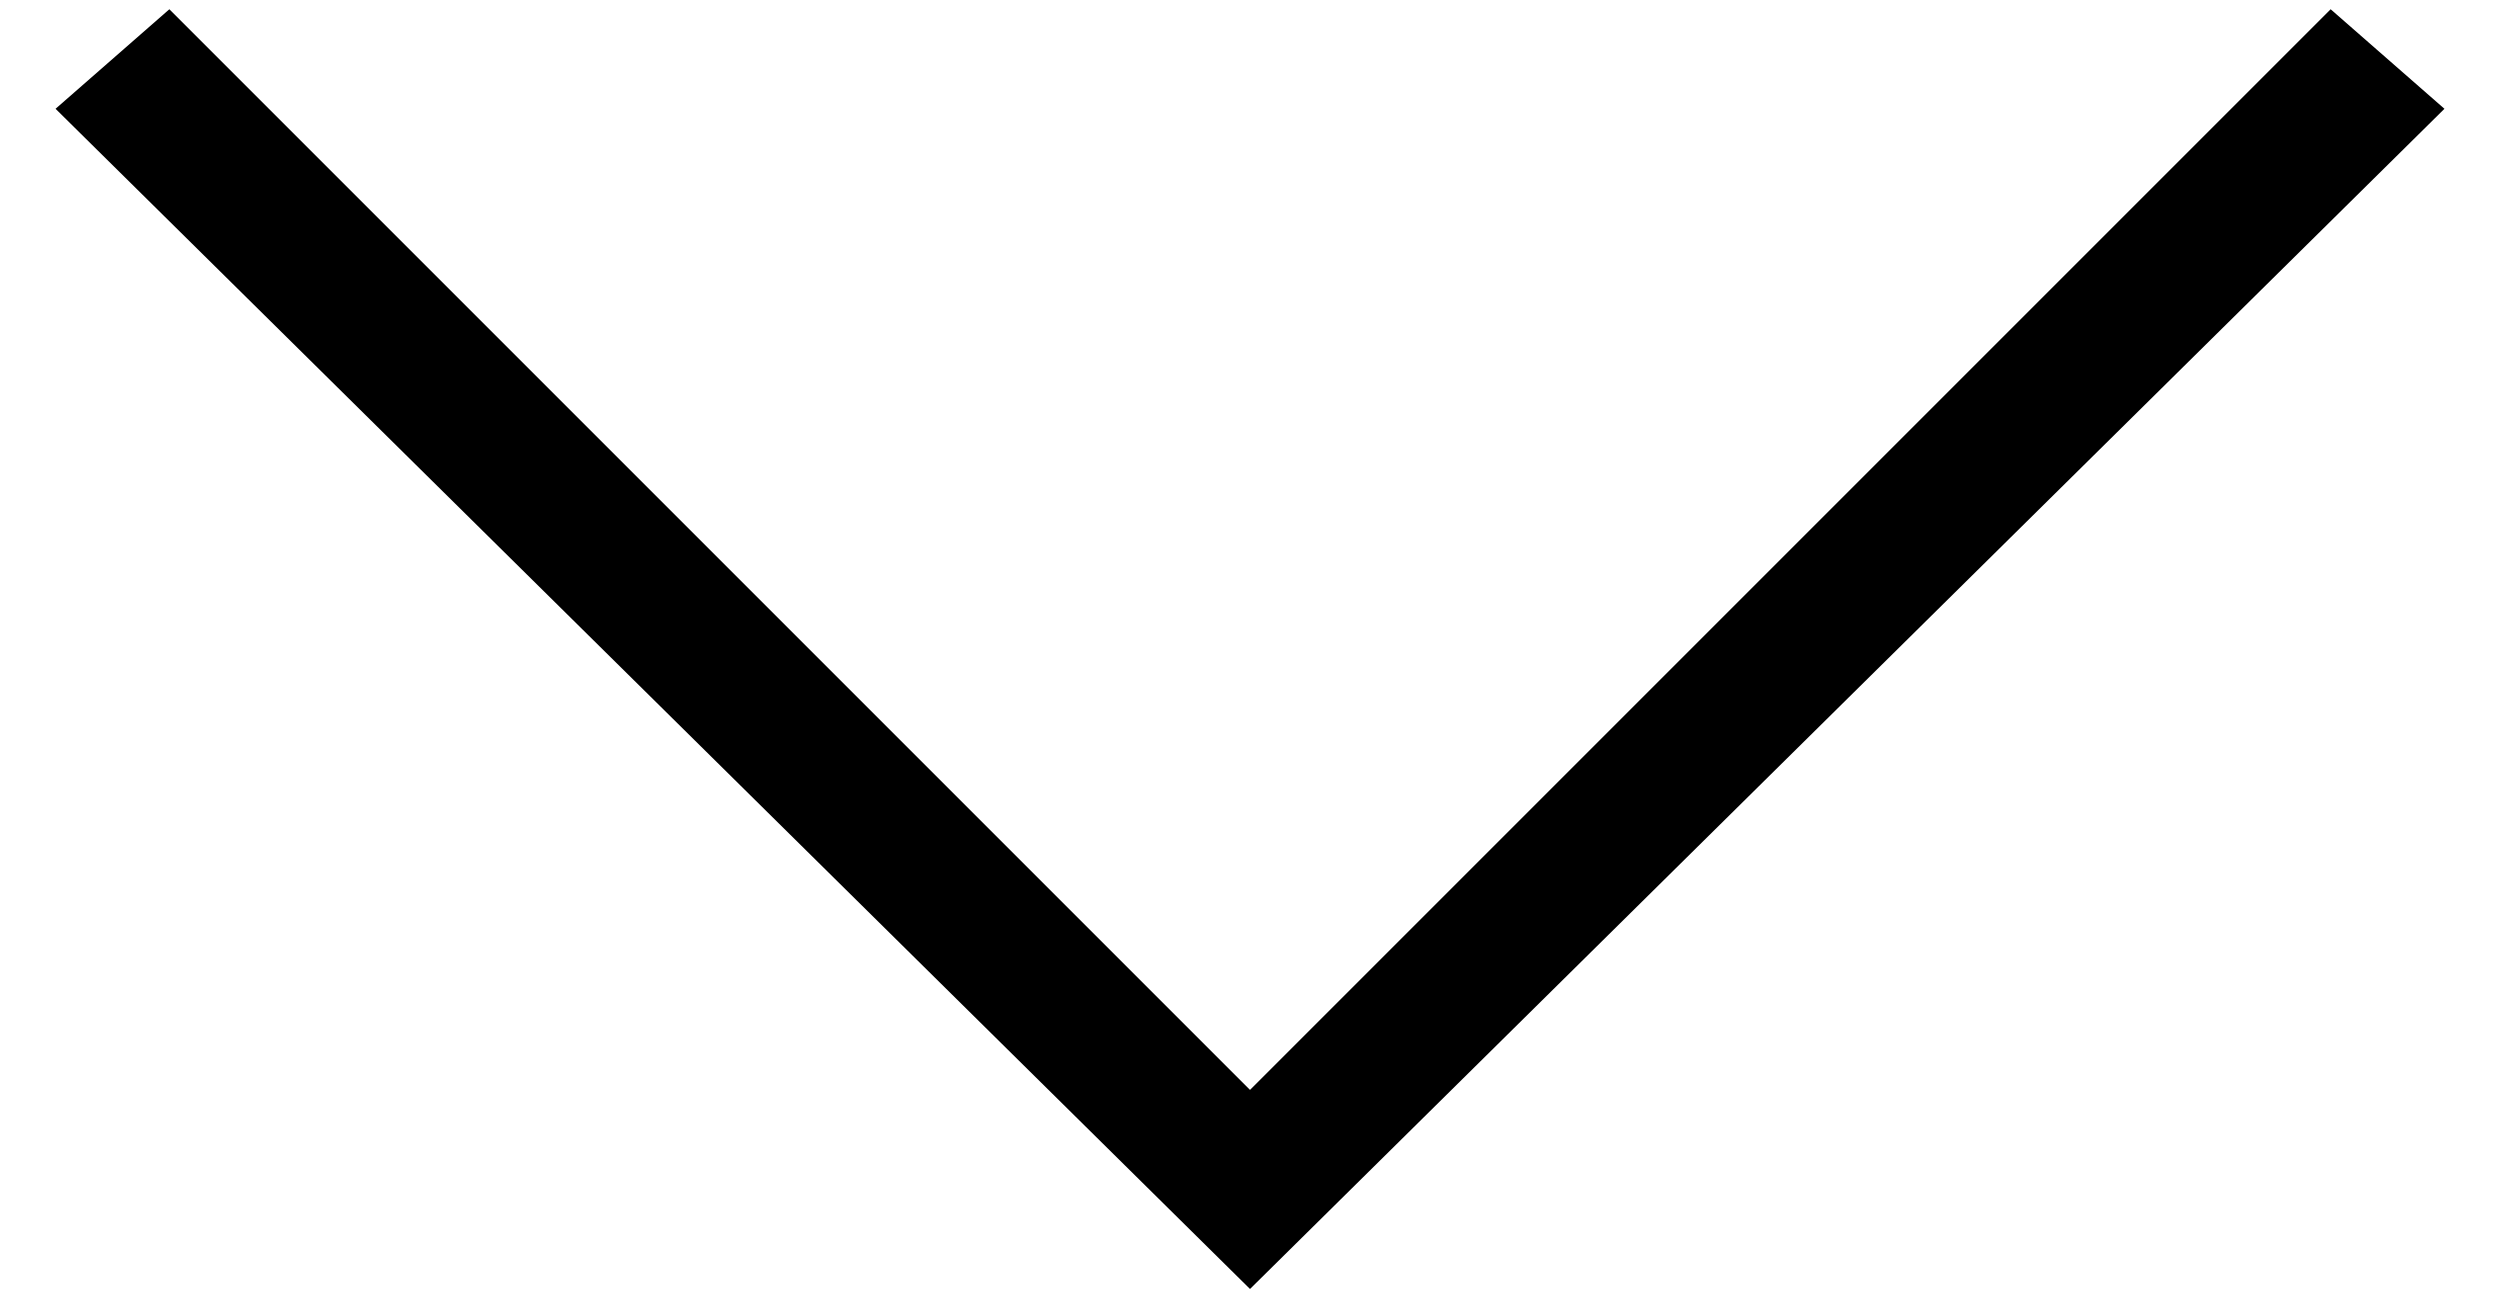 <svg width="27px" height="14px" viewBox="0 0 27 14" version="1.1" xmlns="http://www.w3.org/2000/svg" style="fill: inherit;">
  <g id="Page-1" stroke="none" stroke-width="1" fill-rule="evenodd">
    <polygon id="Arrow" fill-rule="nonzero" points="13.5 13.921 0.6 1.175 1.829 0.1 13.5 11.771 25.171 0.1 26.4 1.175">
    </polygon>
  </g>
</svg>